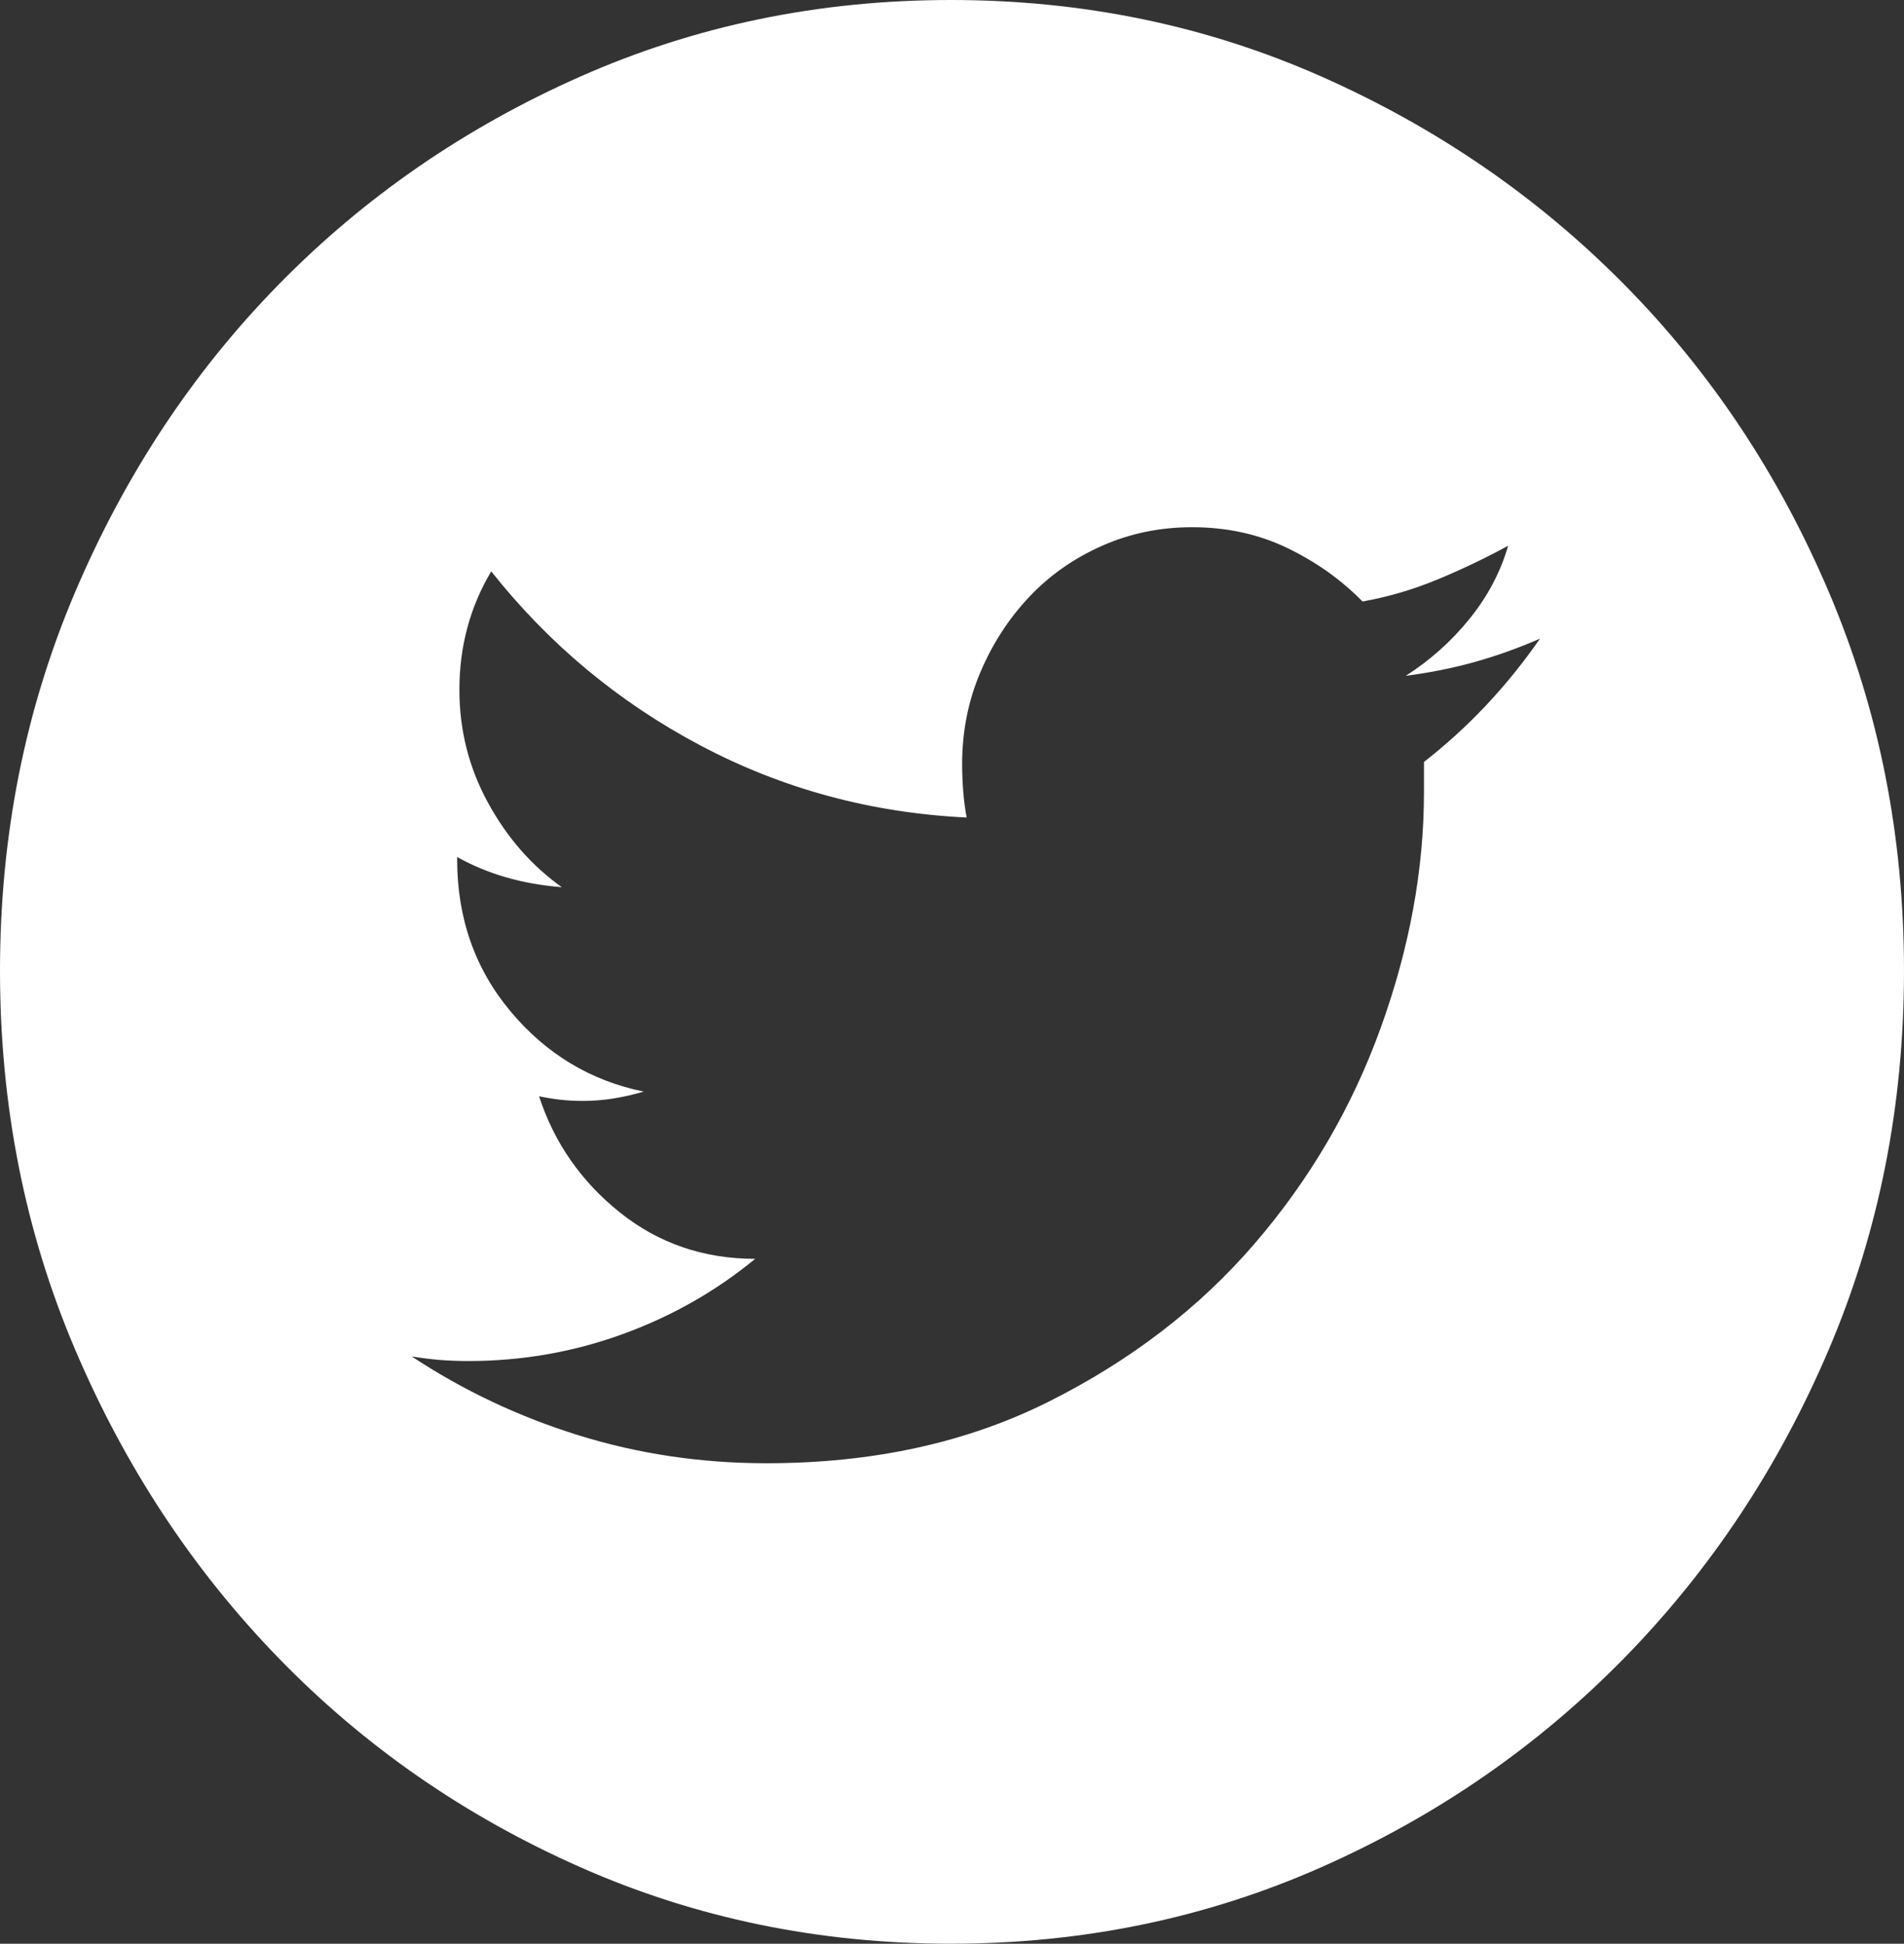 <?xml version="1.0" encoding="iso-8859-1"?>
<!-- Generator: Adobe Illustrator 17.1.0, SVG Export Plug-In . SVG Version: 6.00 Build 0)  -->
<!DOCTYPE svg PUBLIC "-//W3C//DTD SVG 1.1//EN" "http://www.w3.org/Graphics/SVG/1.1/DTD/svg11.dtd">
<svg version="1.1" id="Layer_1" xmlns="http://www.w3.org/2000/svg" xmlns:xlink="http://www.w3.org/1999/xlink" x="0px" y="0px"
	 viewBox="0 0 38.217 39.007" style="enable-background:new 0 0 38.217 39.007;" xml:space="preserve">
<rect x="0" y="0" width="38.217" height="39.007" fill="#333333" stroke="none"/>
<path style="fill:#FFFFFF;" d="M26.528,1.538c2.313,1.025,4.338,2.416,6.073,4.171s3.105,3.814,4.109,6.175s1.507,4.893,1.507,7.596
	s-0.502,5.235-1.507,7.596s-2.374,4.427-4.109,6.198c-1.735,1.771-3.759,3.169-6.073,4.194s-4.794,1.538-7.443,1.538
	s-5.129-0.513-7.443-1.538s-4.33-2.423-6.05-4.194c-1.72-1.771-3.082-3.837-4.087-6.198S0,22.183,0,19.48s0.502-5.235,1.507-7.596
	s2.367-4.42,4.087-6.175s3.736-3.146,6.05-4.171S16.437,0,19.086,0S24.215,0.513,26.528,1.538z M30.911,12.816
	c-0.426,0.186-0.86,0.342-1.301,0.466s-0.906,0.217-1.393,0.28c0.487-0.311,0.913-0.691,1.278-1.142
	c0.365-0.45,0.624-0.94,0.776-1.468c-0.457,0.249-0.928,0.474-1.415,0.676c-0.487,0.202-0.989,0.35-1.507,0.443
	c-0.426-0.435-0.928-0.792-1.507-1.072s-1.218-0.419-1.918-0.419c-0.639,0-1.24,0.124-1.804,0.373
	c-0.563,0.249-1.05,0.59-1.461,1.025c-0.411,0.435-0.738,0.94-0.982,1.515c-0.244,0.575-0.365,1.188-0.365,1.841
	c0,0.186,0.008,0.373,0.023,0.559s0.038,0.357,0.068,0.513c-1.918-0.093-3.698-0.575-5.342-1.445
	c-1.644-0.87-3.044-2.035-4.201-3.495c-0.426,0.715-0.639,1.507-0.639,2.377c0,0.808,0.19,1.561,0.571,2.26
	c0.38,0.699,0.875,1.266,1.484,1.701c-0.791-0.062-1.492-0.264-2.1-0.606v0.047c0,1.181,0.358,2.198,1.073,3.053
	c0.715,0.854,1.606,1.39,2.671,1.608c-0.213,0.062-0.419,0.109-0.616,0.14s-0.403,0.047-0.616,0.047
	c-0.152,0-0.297-0.008-0.434-0.023c-0.137-0.016-0.282-0.039-0.434-0.07c0.304,0.932,0.845,1.709,1.621,2.33
	s1.682,0.932,2.717,0.932c-0.791,0.652-1.682,1.157-2.671,1.515s-2.017,0.536-3.082,0.536c-0.213,0-0.411-0.008-0.594-0.023
	c-0.183-0.016-0.365-0.039-0.548-0.07c1.035,0.684,2.154,1.212,3.356,1.585c1.202,0.373,2.458,0.559,3.767,0.559
	c2.131,0,4.018-0.412,5.662-1.235c1.644-0.823,3.021-1.88,4.132-3.169c1.111-1.289,1.956-2.734,2.534-4.334s0.868-3.177,0.868-4.73
	v-0.606C29.466,14.602,30.242,13.779,30.911,12.816z"/>
</svg>
